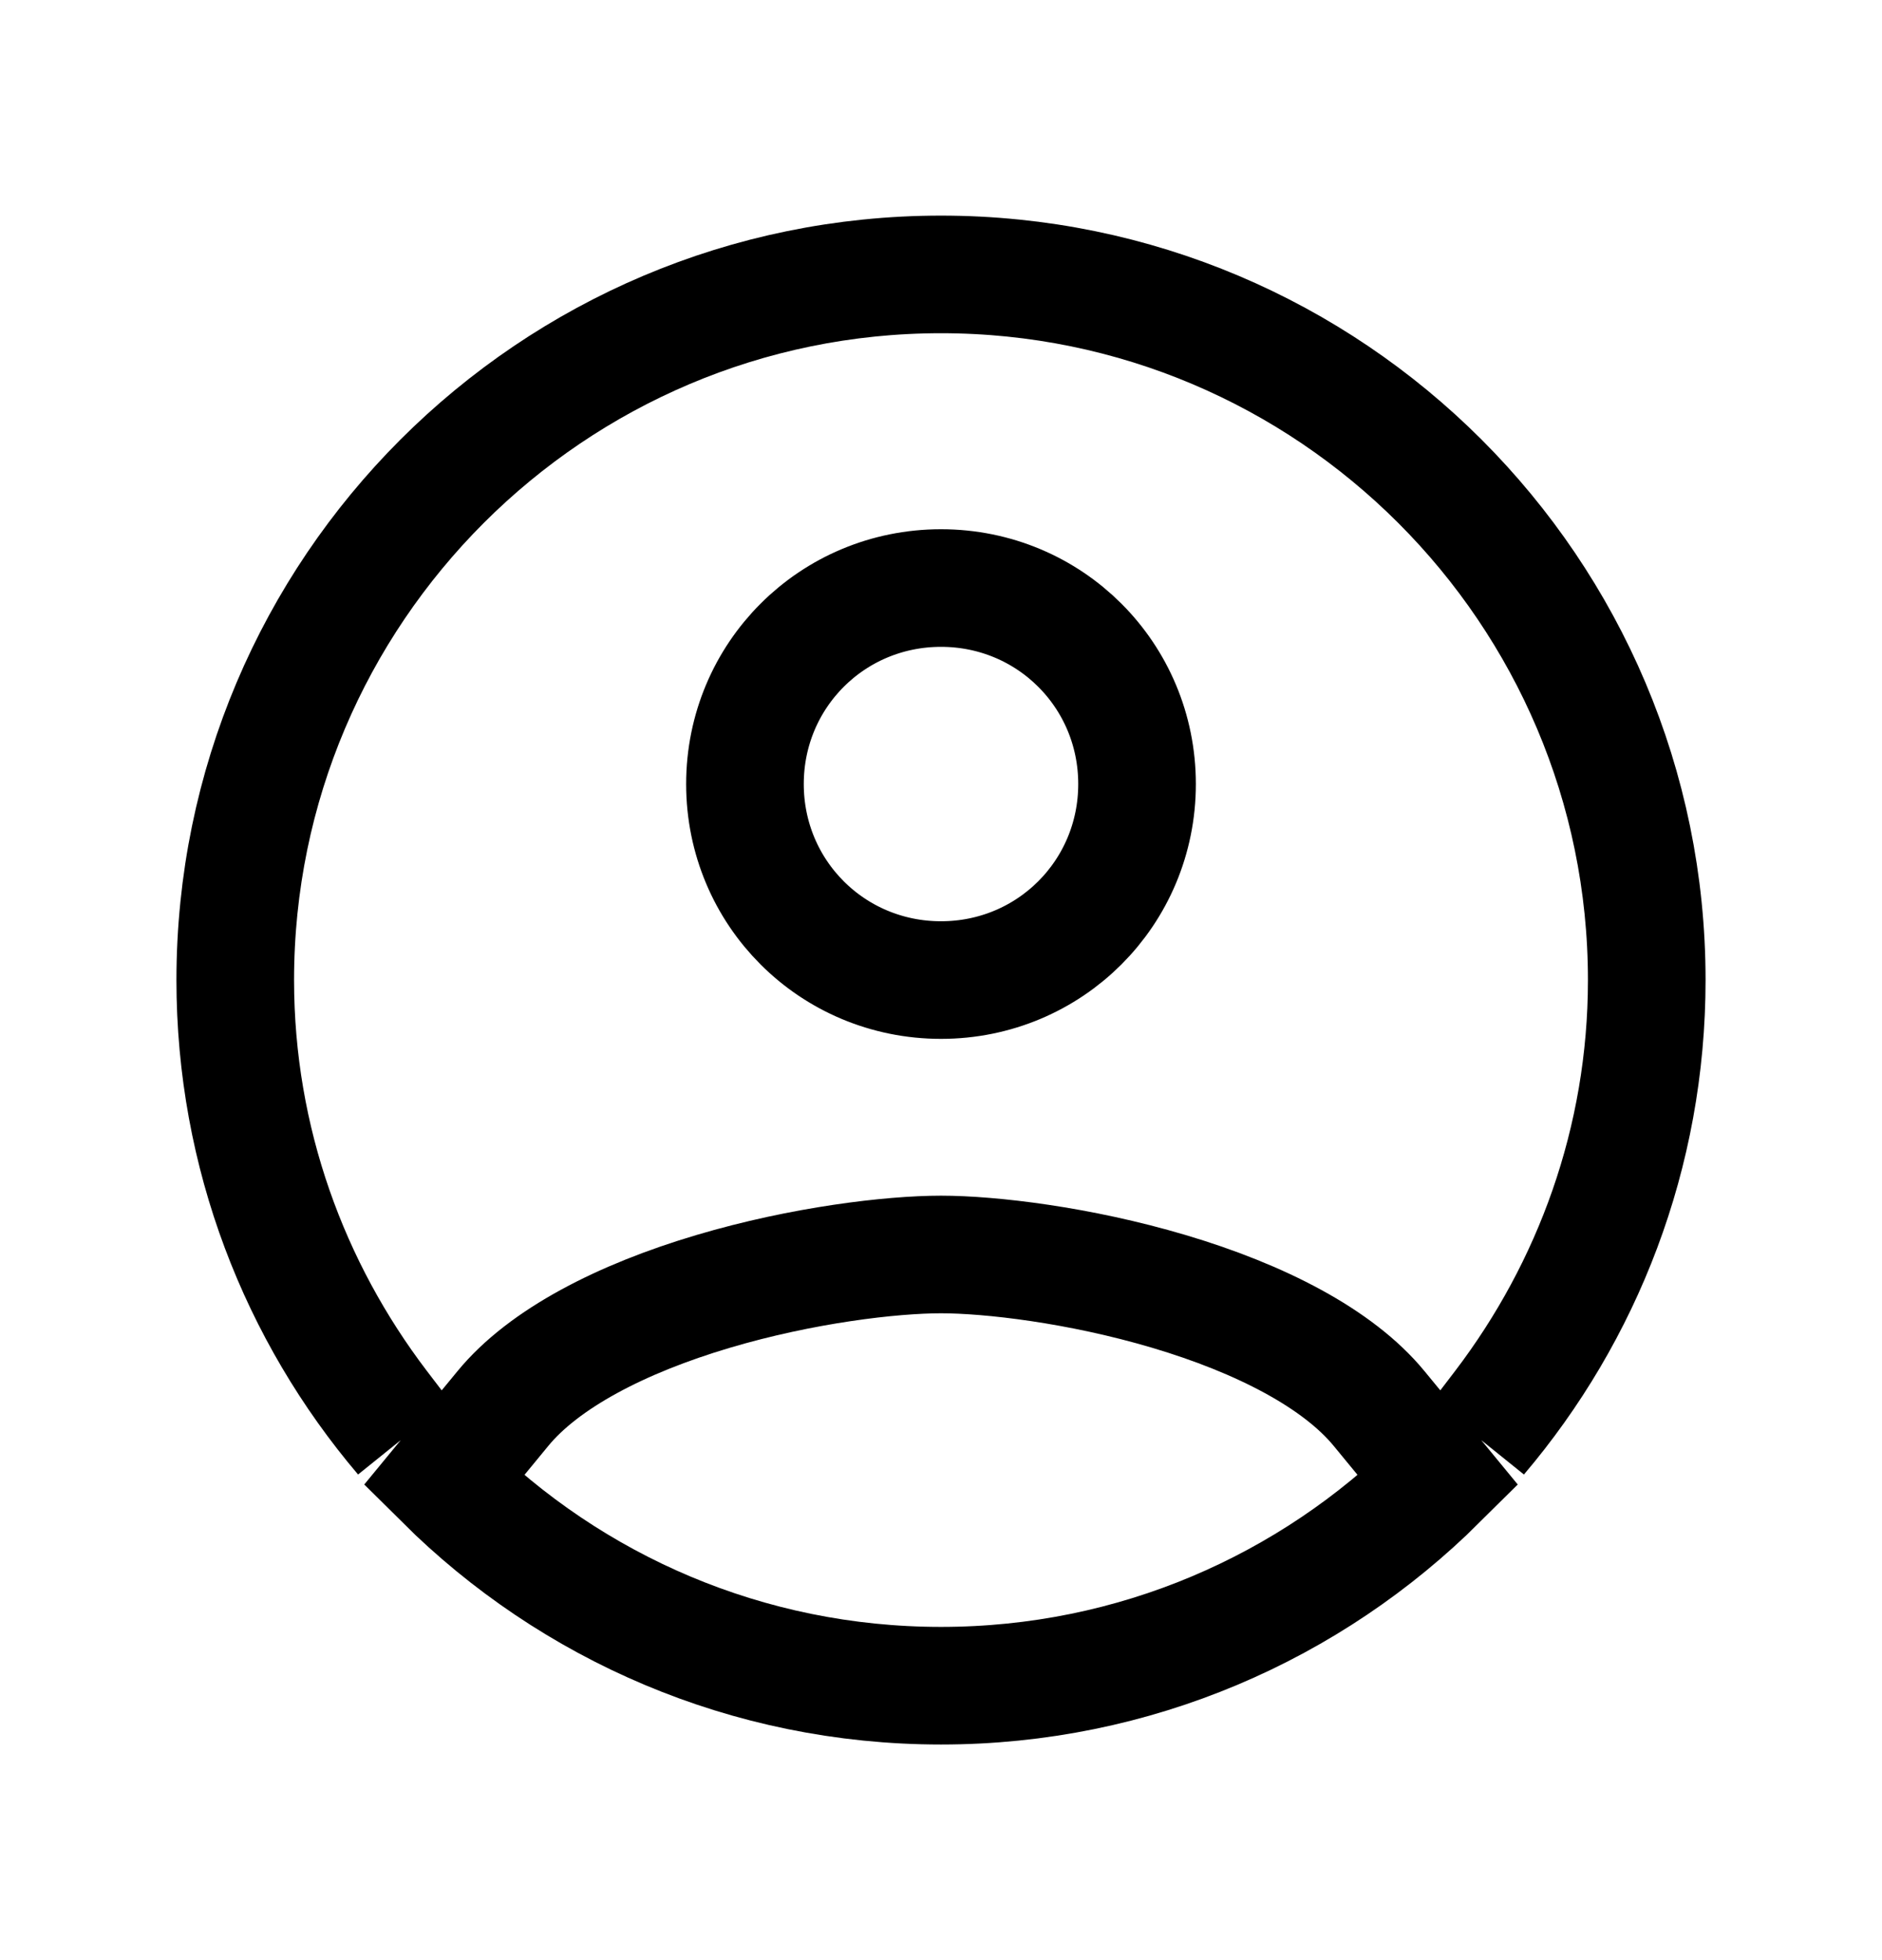 <svg width="24" height="25" viewBox="0 0 24 25" fill="none" xmlns="http://www.w3.org/2000/svg">
<path d="M21 12.5C21 14.719 20.195 16.751 18.862 18.321L19.156 17.936C20.3 16.432 21 14.552 21 12.5ZM21 12.5C21 7.532 16.968 3.5 12 3.5M21 12.5C21 7.538 16.962 3.5 12 3.5M12 3.5C7.032 3.5 3 7.532 3 12.5M12 3.5C7.038 3.5 3 7.538 3 12.5M3 12.5C3 14.719 3.805 16.751 5.138 18.321L4.844 17.936C3.7 16.432 3 14.552 3 12.5ZM17.587 17.965L18.342 18.883C16.715 20.5 14.473 21.5 12 21.5C9.527 21.5 7.285 20.5 5.658 18.883L6.413 17.965C6.936 17.328 7.925 16.818 9.094 16.471C10.235 16.132 11.371 16 12 16C12.629 16 13.765 16.132 14.906 16.471C16.075 16.818 17.064 17.328 17.587 17.965ZM9.5 10C9.5 8.612 10.612 7.5 12 7.5C13.388 7.5 14.5 8.612 14.5 10C14.5 11.388 13.388 12.5 12 12.5C10.612 12.5 9.5 11.388 9.5 10Z" stroke="currentColor" stroke-width="1.5"/>
</svg>
